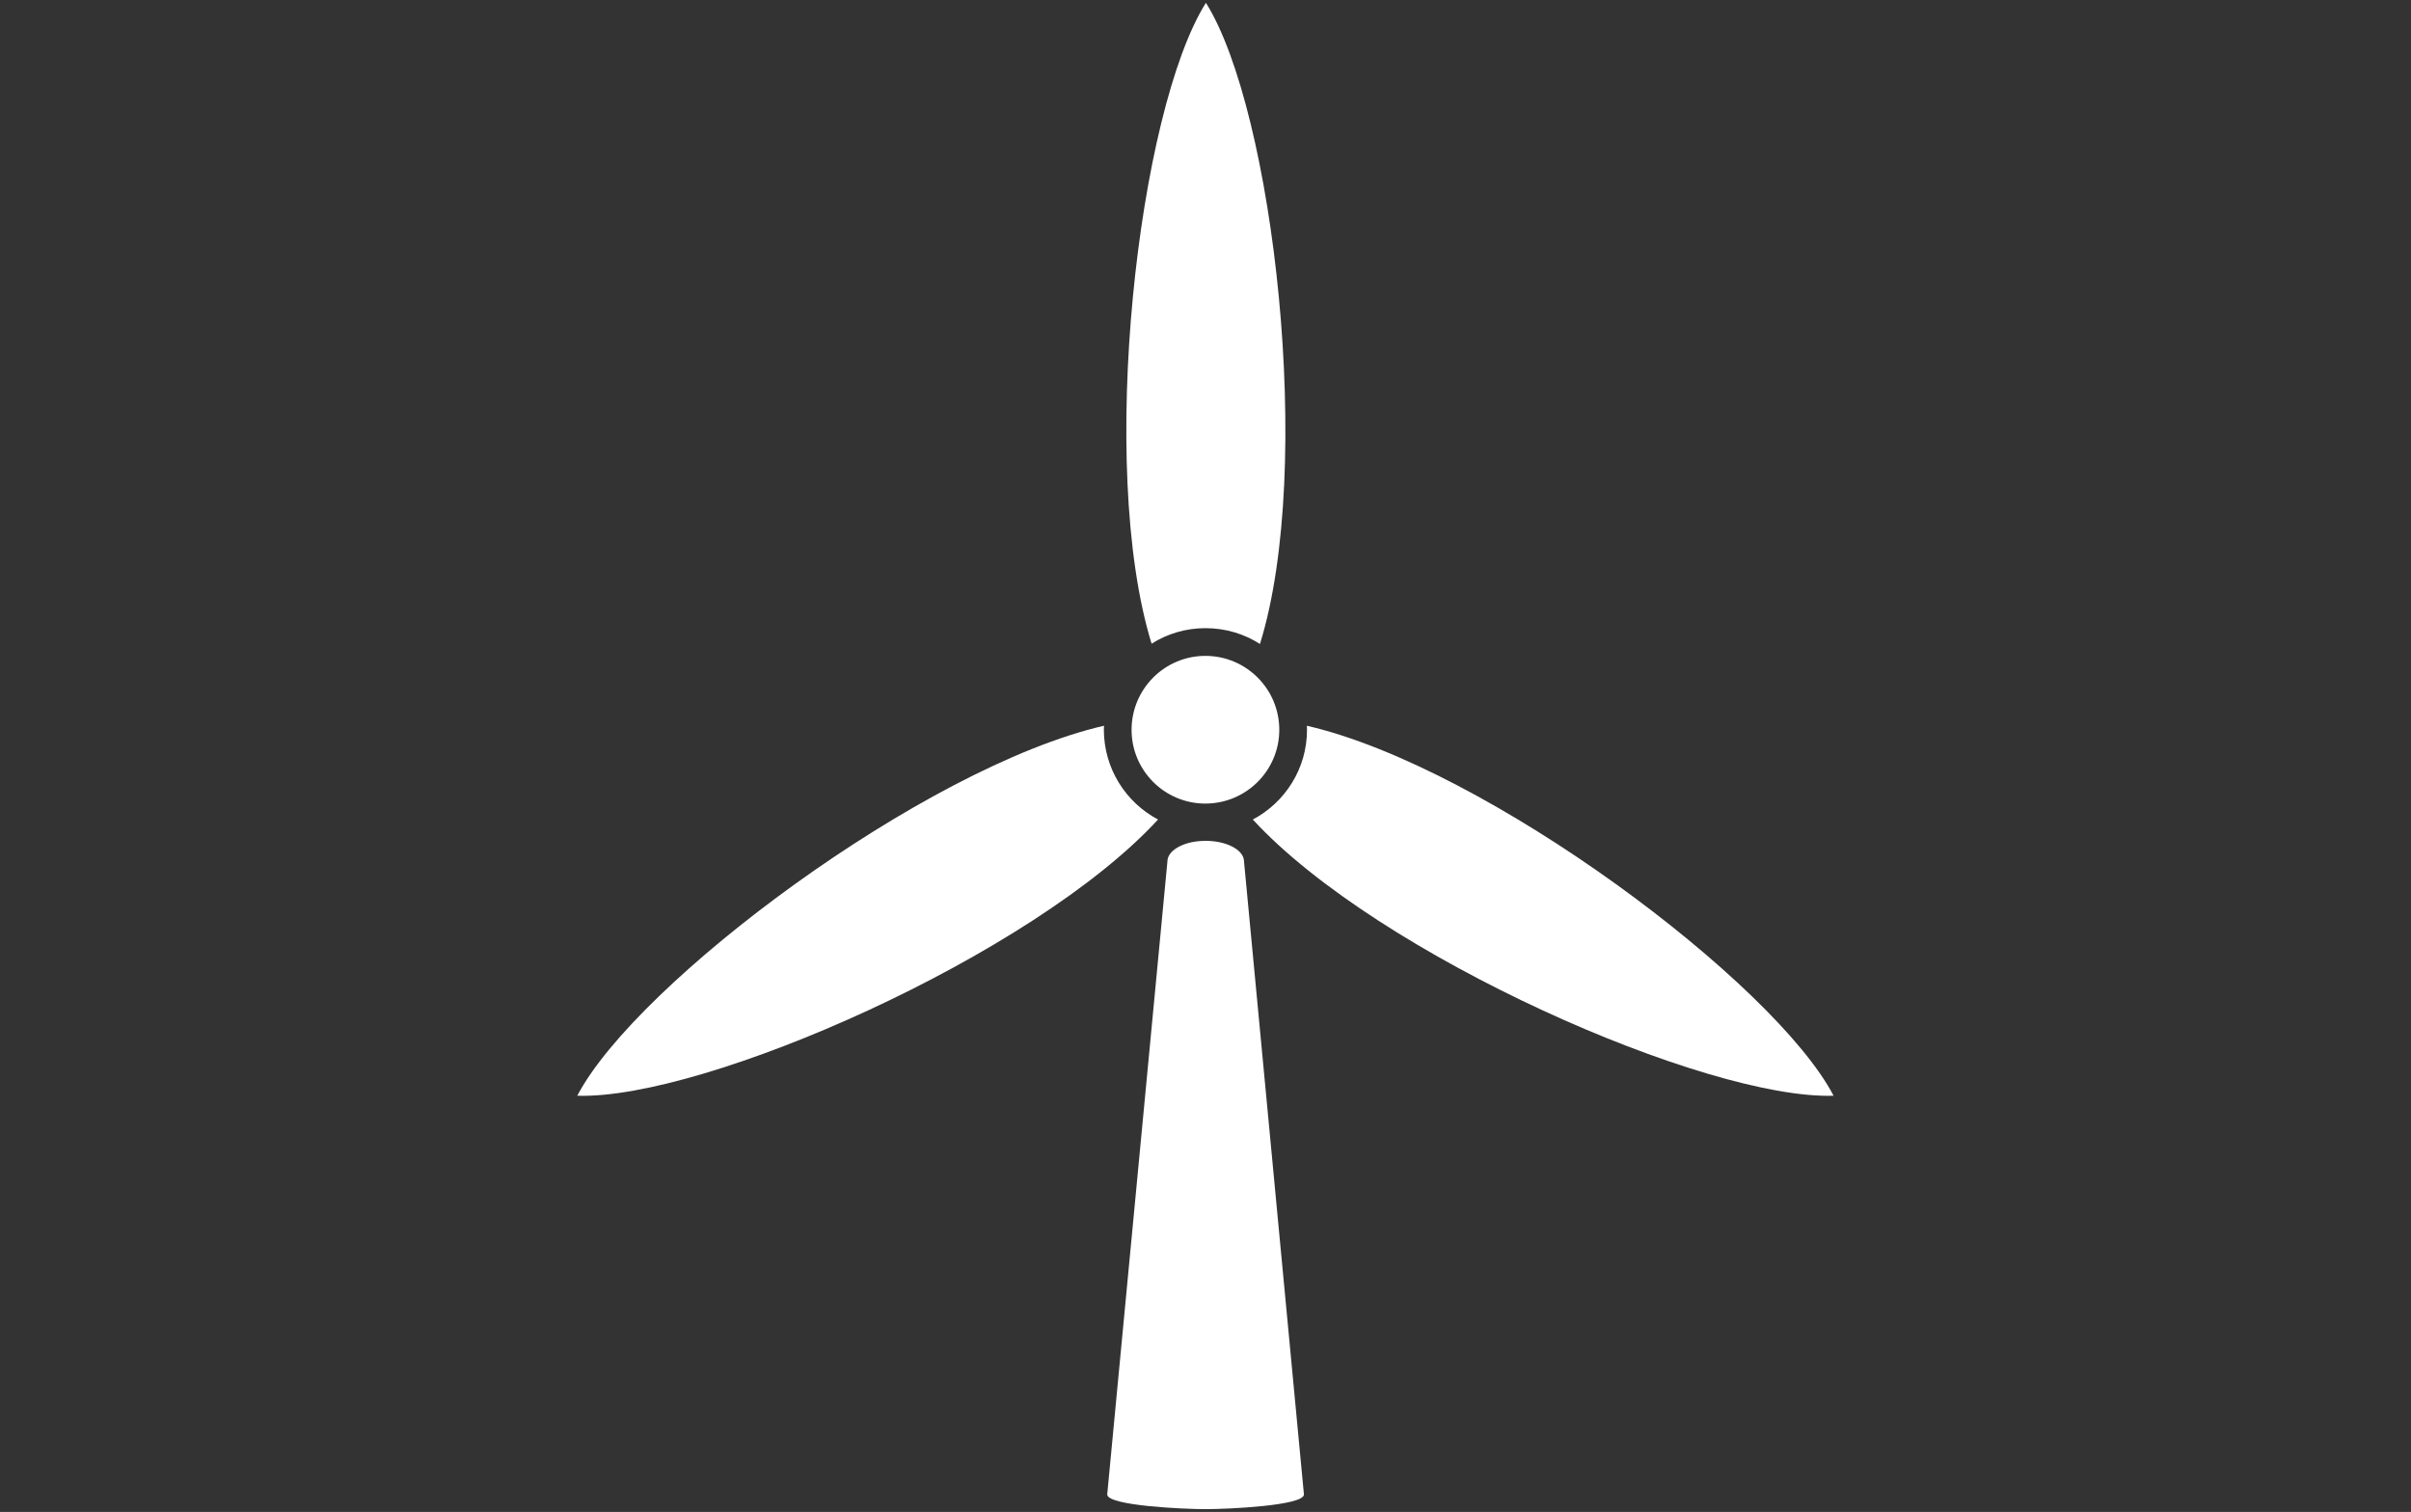 <?xml version="1.0" encoding="utf-8"?>
<!-- Generator: Adobe Illustrator 23.0.6, SVG Export Plug-In . SVG Version: 6.00 Build 0)  -->
<svg version="1.1" id="Layer_1" xmlns="http://www.w3.org/2000/svg" xmlns:xlink="http://www.w3.org/1999/xlink" x="0px" y="0px"
	 viewBox="0 0 1722 1080" style="enable-background:new 0 0 1722 1080;" xml:space="preserve">
<rect x="0" y="0" width="1722" height="1080" fill="#333333" stroke="none"/>
<style type="text/css">
	.st0{fill:#FFFFFF;}
</style>
<g>
	<path class="st0" d="M827.1,585.4c-89.7,97.5-324,200.2-414.8,197.3c42.1-80.6,247.2-234.5,376.2-264.3c-0.1,1-0.1,1.9-0.1,2.9
		C788.5,549.1,804.1,573.2,827.1,585.4z"/>
	<path class="st0" d="M913.7,521.3c0,29.1-23.7,52.7-52.8,52.7c-29.1,0-52.7-23.6-52.7-52.7c0-29.1,23.6-52.8,52.7-52.8
		C890.1,468.5,913.7,492.2,913.7,521.3z"/>
	<path class="st0" d="M899.9,460c-11.2-7.2-24.6-11.3-38.9-11.3c-14.1,0-27.3,4-38.5,11.1C783.5,333.2,812.9,78.9,861.3,2
		C909.6,79,939.1,333.6,899.9,460z"/>
	<path class="st0" d="M1309.6,782.7c-90.8,2.9-325.1-99.8-414.8-197.3c23-12.2,38.7-36.3,38.7-64.1c0-1,0-1.9-0.1-2.9
		C1062.5,548.2,1267.5,702.1,1309.6,782.7z"/>
	<path class="st0" d="M931.3,1067.5c0,8.1-55.1,10.5-70.1,10.5h-0.3c-15,0-70.1-2.4-70.1-10.5l43-452.2c0-7.6,10.9-14,24.7-14.6
		l2.8-0.1c0.8,0,1.7,0,2.5,0.1c13.8,0.7,24.7,7,24.7,14.6L931.3,1067.5z"/>
</g>
</svg>
